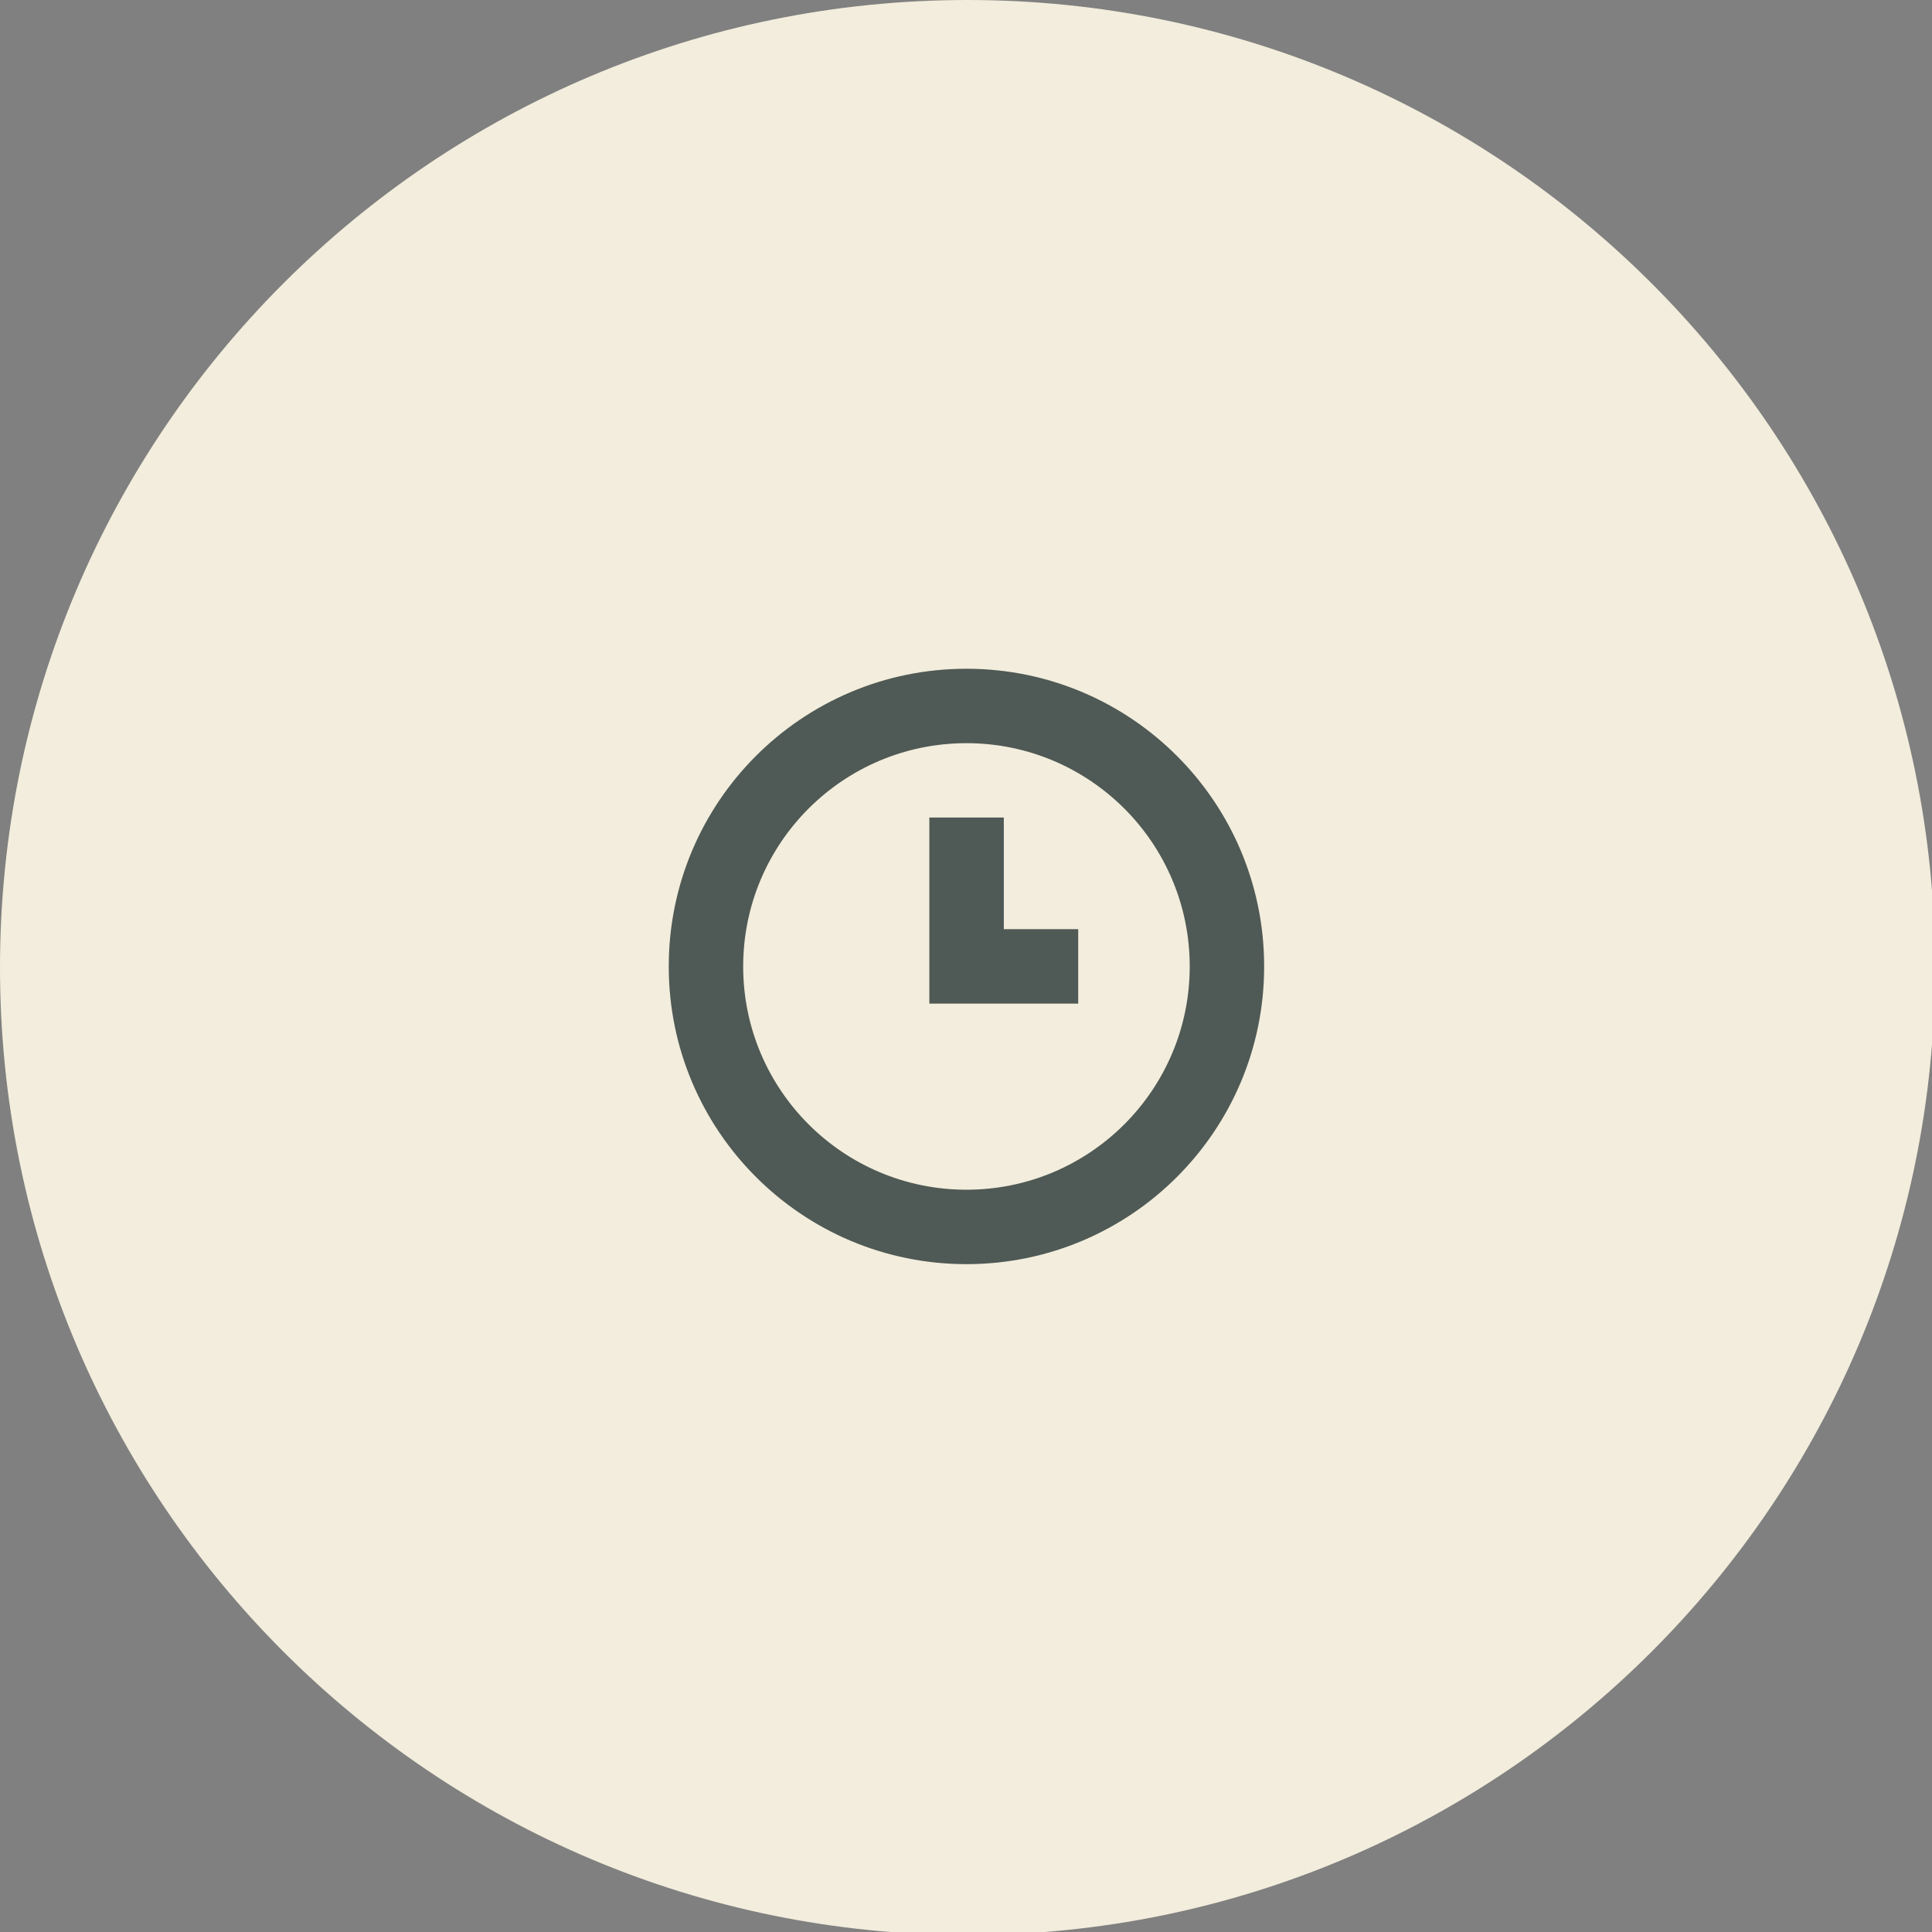 <?xml version="1.0" encoding="UTF-8" standalone="no"?>
<!-- Created with Inkscape (http://www.inkscape.org/) -->

<svg
   width="17.198mm"
   height="17.198mm"
   viewBox="0 0 17.198 17.198"
   version="1.1"
   id="svg1"
   xml:space="preserve"
   xmlns="http://www.w3.org/2000/svg"
   xmlns:svg="http://www.w3.org/2000/svg"><rect x="0" y="0" width="17.198" height="17.198" fill="#808080" stroke="none"/><defs
     id="defs1" /><g
     id="layer1"
     transform="translate(-96.416,-139.901)"><g
       style="fill:none"
       id="g1"
       transform="matrix(0.265,0,0,0.265,96.416,139.901)"><path
         d="M 0,32.5 C 0,50.449 14.551,65 32.5,65 50.449,65 65,50.449 65,32.5 65,14.551 50.449,0 32.5,0 14.551,0 0,14.551 0,32.5 Z"
         fill="#f2eddc"
         id="path1" /></g><g
       style="fill:none"
       id="g2"
       transform="matrix(0.265,0,0,0.265,102.369,145.854)"><path
         fill-rule="evenodd"
         clip-rule="evenodd"
         d="M 10,20 C 4.477,20 0,15.523 0,10 0,4.477 4.477,0 10,0 c 5.523,0 10,4.477 10,10 0,5.523 -4.477,10 -10,10 z m 0,-2.5 c 4.142,0 7.5,-3.358 7.5,-7.5 0,-4.142 -3.358,-7.5 -7.5,-7.5 -4.142,0 -7.5,3.358 -7.5,7.5 0,4.142 3.358,7.5 7.5,7.5 z m 3.754,-6.252 H 8.754 V 4.998 h 2.501 v 3.75 h 2.499 z"
         fill="#4f5955"
         id="path1-6"
         clip-path="url(#clipPath1)" /></g></g></svg>

